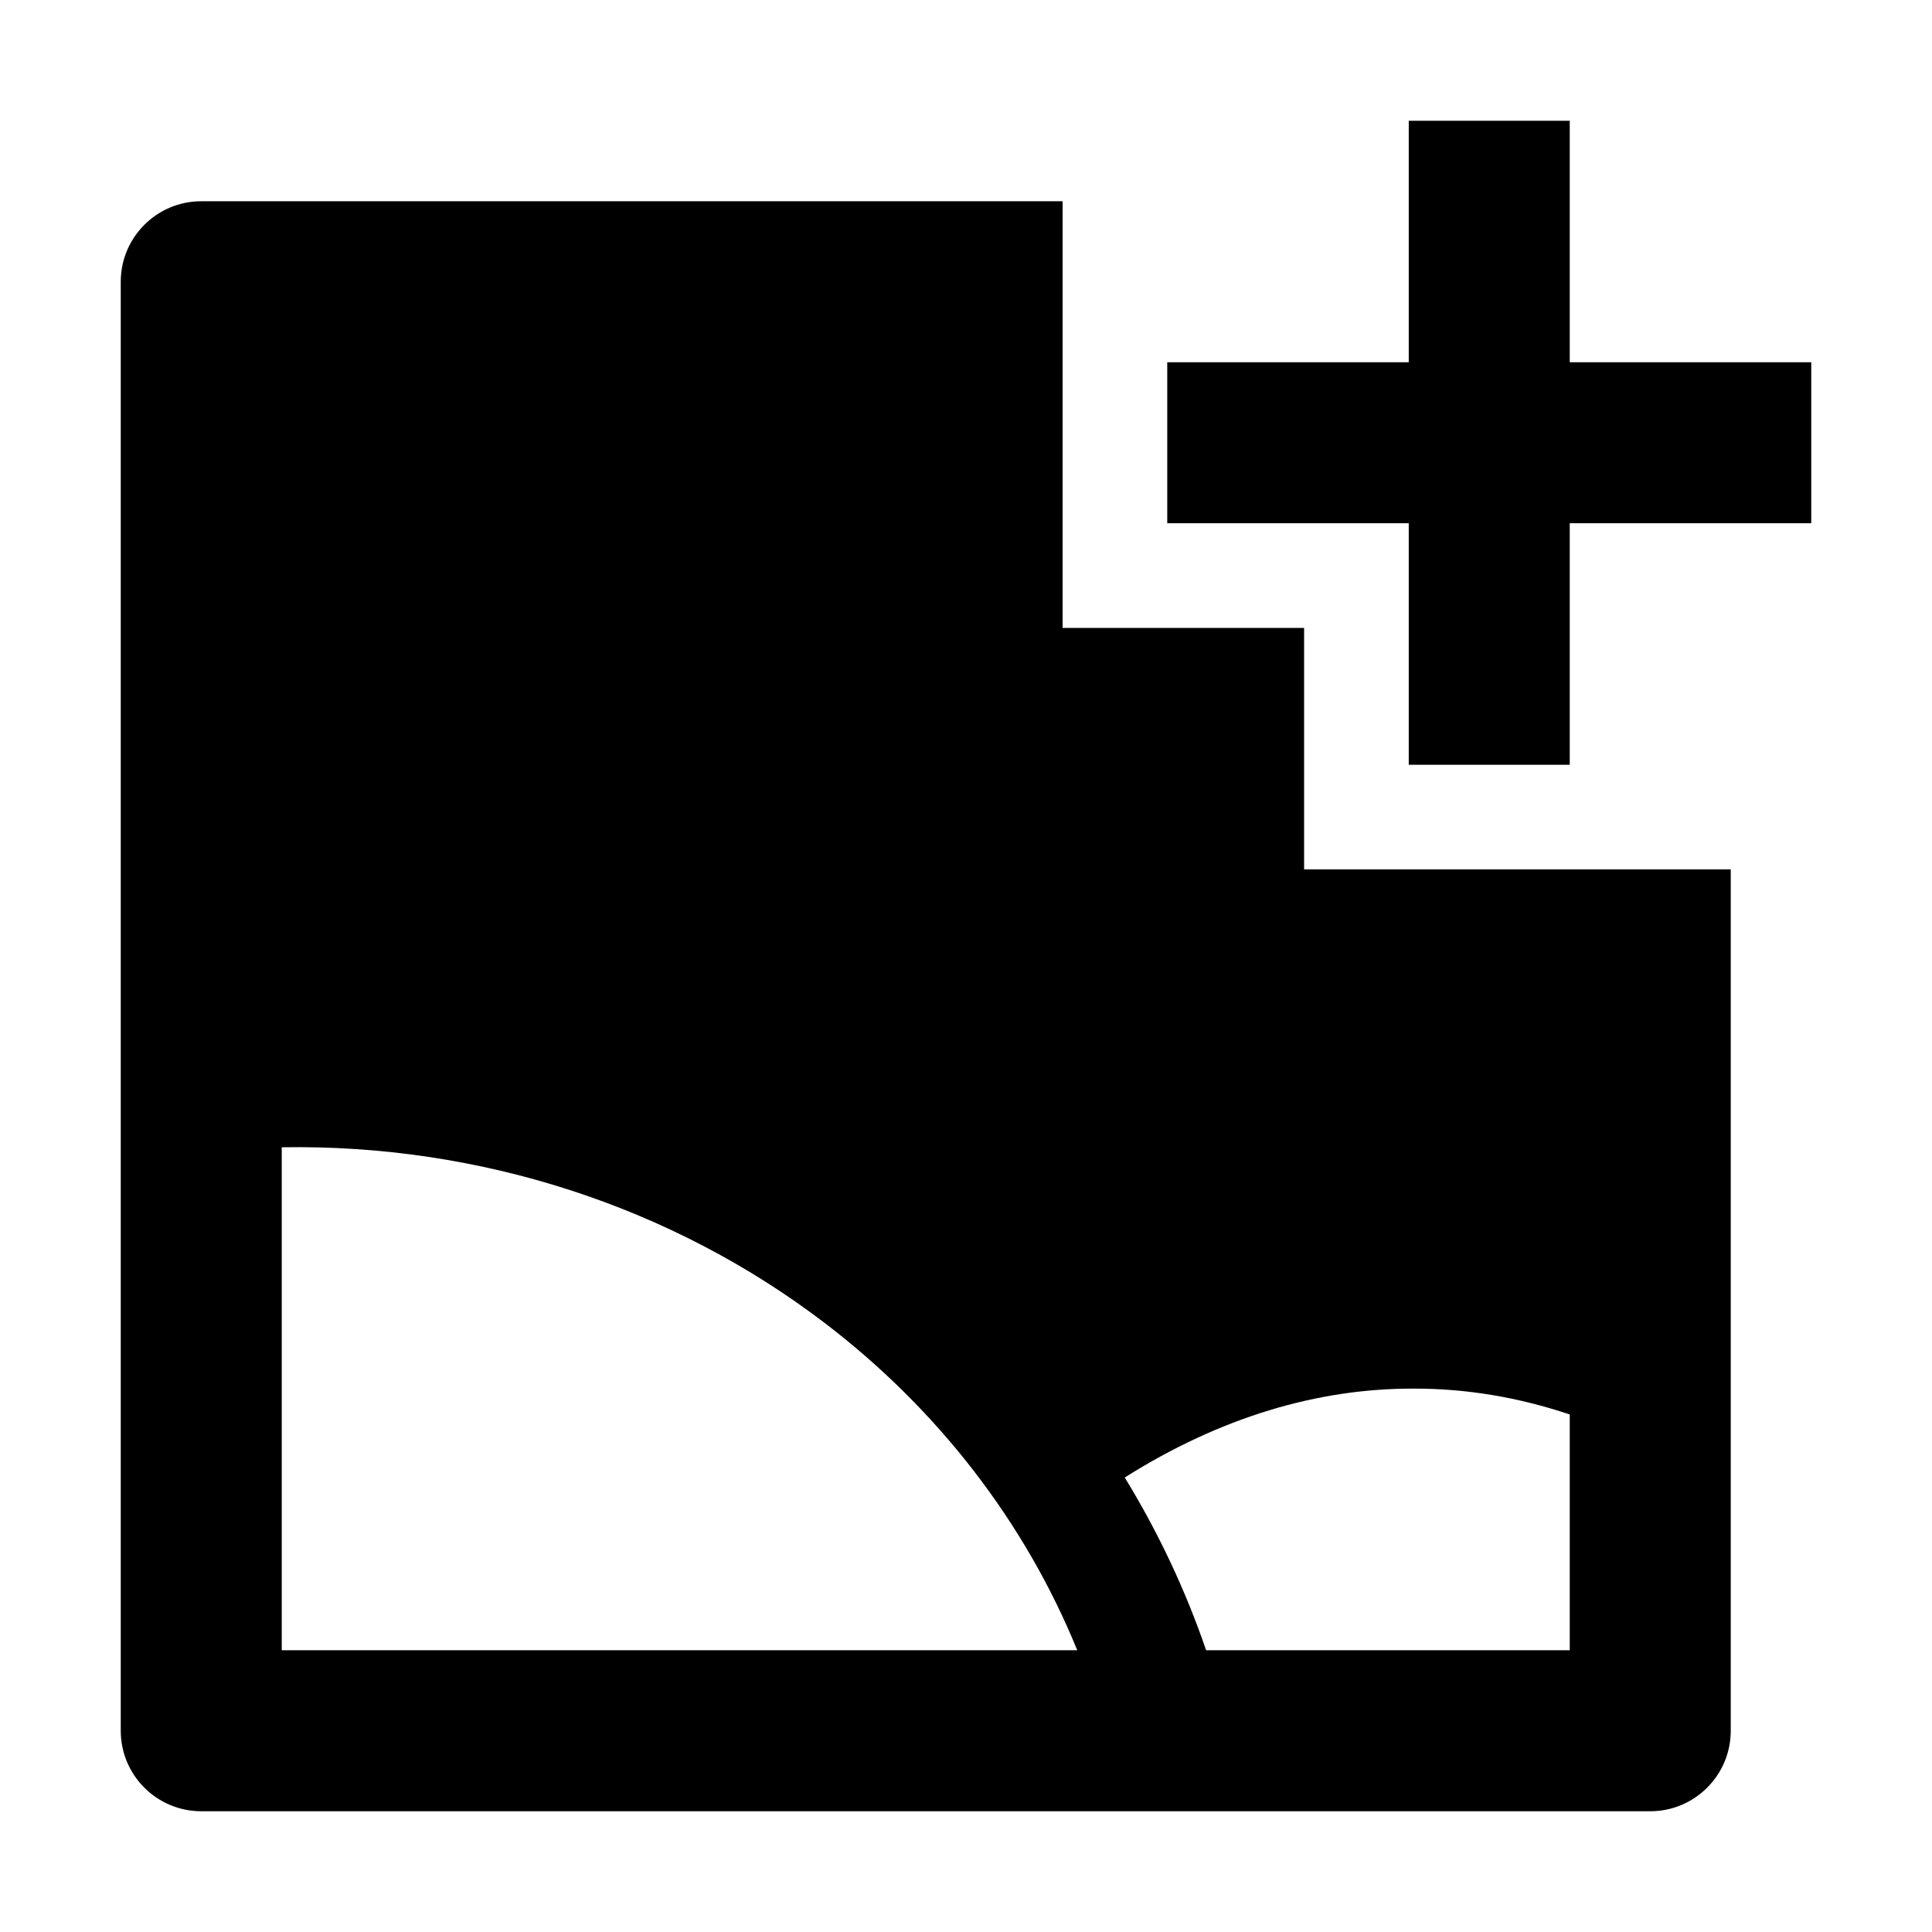 <svg width="24" height="24" viewBox="0 0 24 24" xmlns="http://www.w3.org/2000/svg">
    <path fill-rule="evenodd" clip-rule="evenodd" d="M17.5 1.5V4.5H14.5V6.5H17.5V9.5H19.5V6.5H22.5V4.5H19.5V1.5H17.5ZM2.5 2.5C1.948 2.5 1.5 2.948 1.5 3.5V21.5C1.5 22.052 1.948 22.5 2.5 22.5H20.5C21.052 22.5 21.5 22.052 21.5 21.5V10.8H20.8H16.2V7.8H13.2V3.2V2.5H2.5ZM19.5 17.571C18.858 17.356 18.213 17.249 17.57 17.25L17.566 17.25C16.369 17.245 15.157 17.607 13.972 18.354C14.386 19.031 14.726 19.75 14.983 20.5H19.5V17.571ZM3.5 20.5V14.252C5.955 14.21 8.342 14.984 10.24 16.431C11.662 17.515 12.739 18.922 13.382 20.5H3.5Z"/>
</svg>
